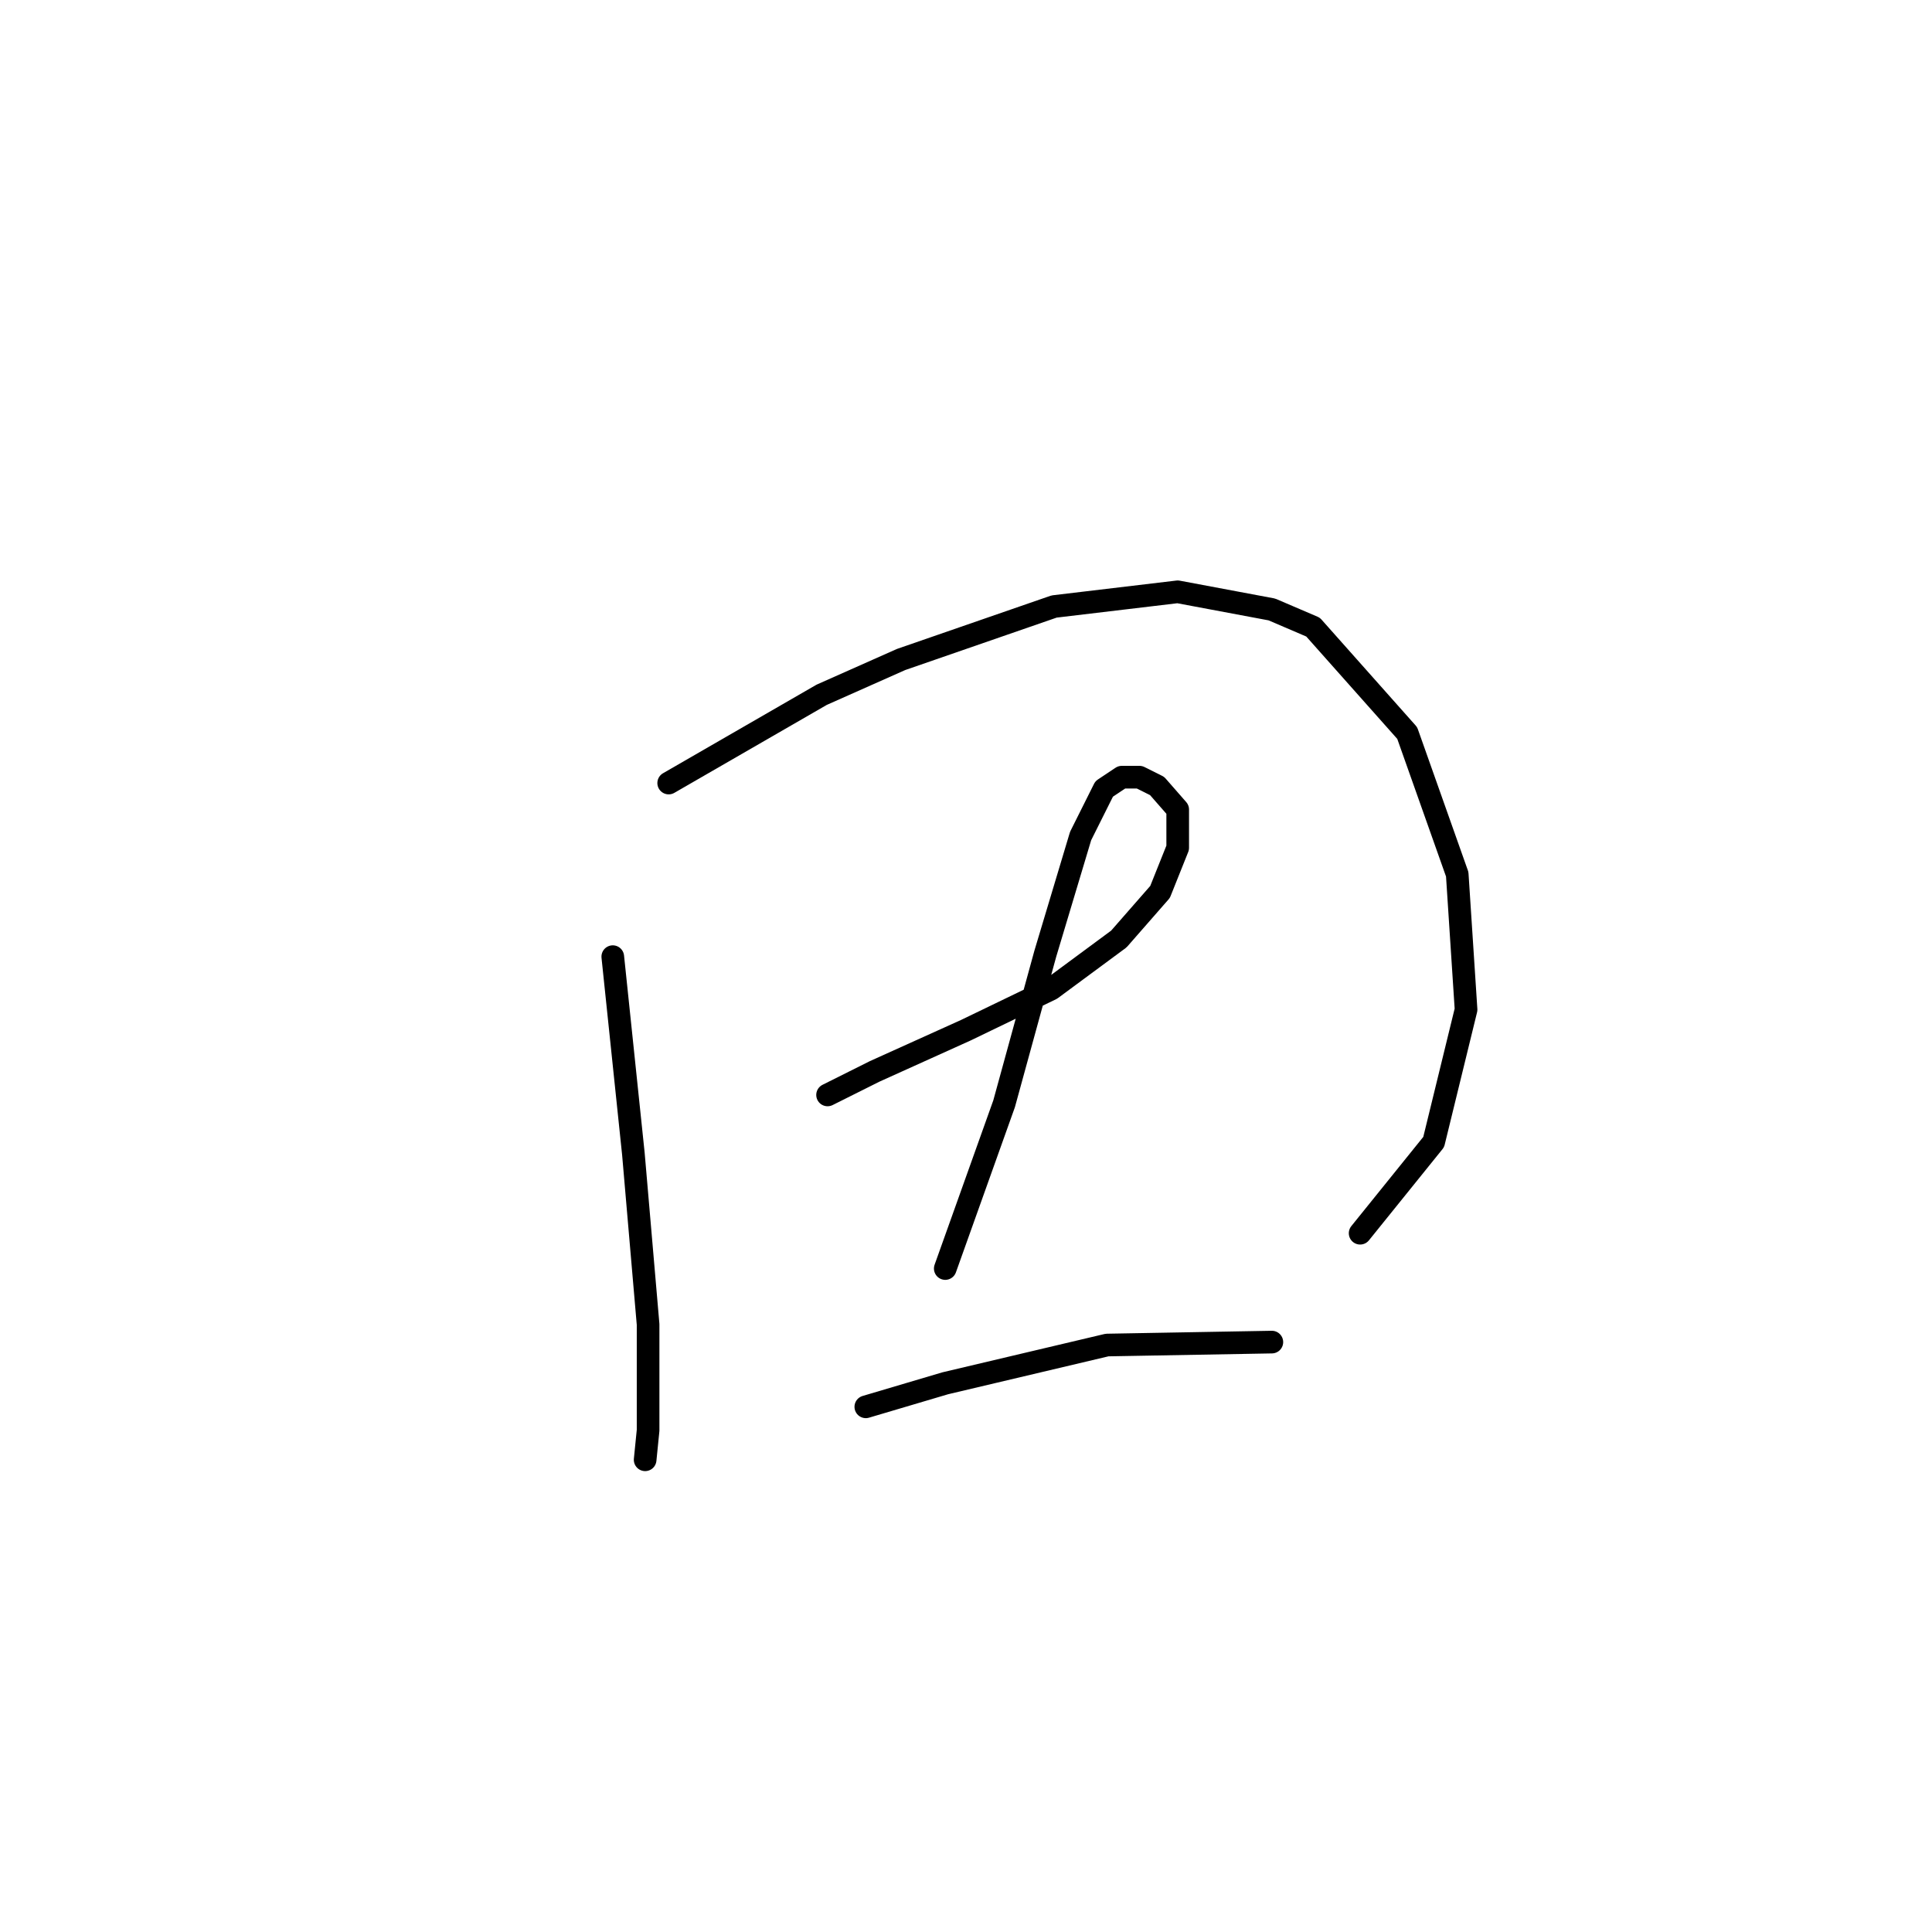 <?xml version="1.0" standalone="no"?>
    <svg width="256" height="256" xmlns="http://www.w3.org/2000/svg" version="1.1">
    <polyline stroke="black" stroke-width="3" stroke-linecap="round" fill="transparent" stroke-linejoin="round" points="81.196 126.761 83.926 152.882 85.875 175.495 85.875 189.53 85.485 193.429 85.485 193.429 " />
        <polyline stroke="black" stroke-width="3" stroke-linecap="round" fill="transparent" stroke-linejoin="round" points="88.604 103.758 108.877 92.062 119.404 87.384 139.677 80.366 156.052 78.417 168.528 80.756 173.986 83.095 186.462 97.131 193.09 115.844 194.26 133.779 189.971 151.323 180.224 163.409 180.224 163.409 " />
        <polyline stroke="black" stroke-width="3" stroke-linecap="round" fill="transparent" stroke-linejoin="round" points="109.657 145.085 115.895 141.966 127.981 136.508 139.287 131.049 148.254 124.422 153.713 118.184 156.052 112.336 156.052 107.267 153.323 104.148 150.984 102.979 148.644 102.979 146.305 104.538 143.186 110.776 138.508 126.371 133.049 146.255 125.252 168.087 125.252 168.087 " />
        <polyline stroke="black" stroke-width="3" stroke-linecap="round" fill="transparent" stroke-linejoin="round" points="114.725 186.411 125.252 183.292 146.695 178.224 168.528 177.834 168.528 177.834 " />
        </svg>